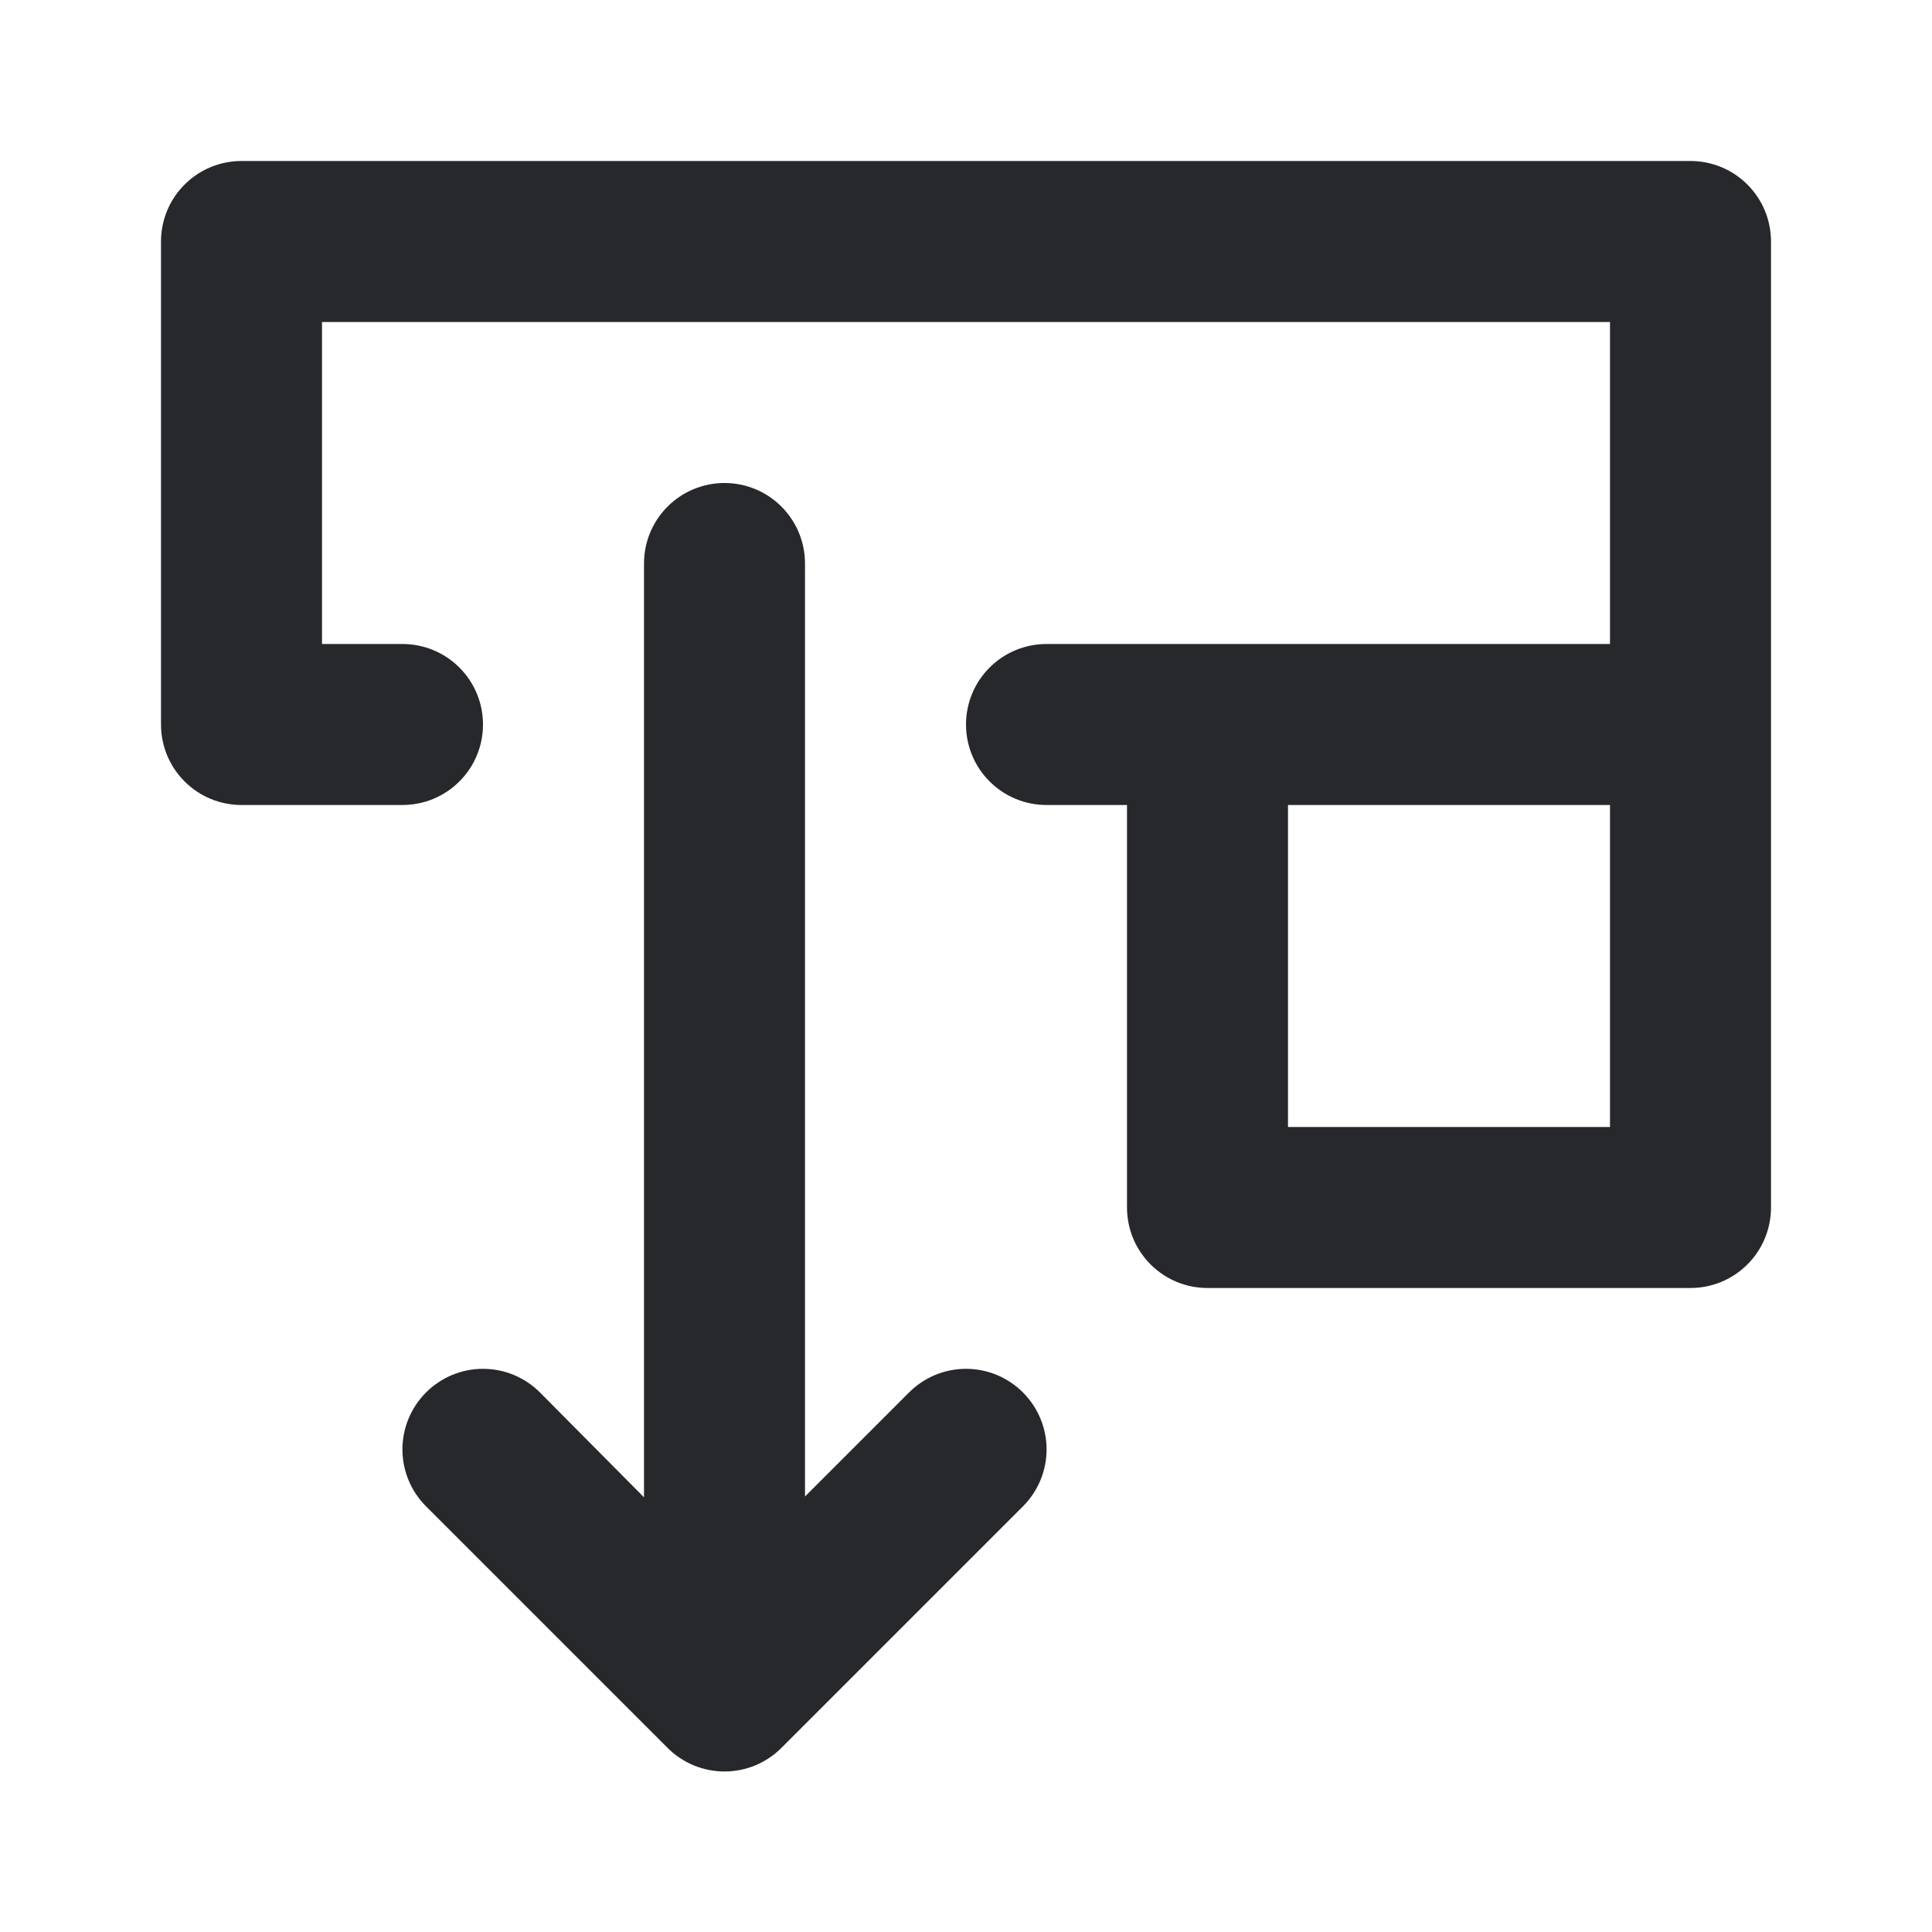 <svg width="24" height="24" viewBox="0 0 24 24" fill="none" xmlns="http://www.w3.org/2000/svg">
<path d="M11.29 17.3L10 18.59V7C10 6.735 9.895 6.48 9.707 6.293C9.52 6.105 9.265 6 9 6C8.735 6 8.48 6.105 8.293 6.293C8.105 6.48 8 6.735 8 7V18.6L6.71 17.3C6.617 17.206 6.506 17.132 6.385 17.081C6.263 17.03 6.132 17.004 6 17.004C5.868 17.004 5.737 17.03 5.615 17.081C5.494 17.132 5.383 17.206 5.29 17.3C5.104 17.487 4.999 17.741 4.999 18.005C4.999 18.269 5.104 18.523 5.29 18.71L8.29 21.71C8.383 21.804 8.494 21.878 8.615 21.929C8.737 21.98 8.868 22.006 9 22.006C9.132 22.006 9.263 21.98 9.385 21.929C9.506 21.878 9.617 21.804 9.71 21.71L12.71 18.71C12.896 18.523 13.001 18.269 13.001 18.005C13.001 17.741 12.896 17.487 12.71 17.3C12.617 17.206 12.506 17.132 12.385 17.081C12.263 17.03 12.132 17.004 12 17.004C11.868 17.004 11.737 17.03 11.615 17.081C11.494 17.132 11.383 17.206 11.29 17.3ZM22 3C22 2.735 21.895 2.48 21.707 2.293C21.52 2.105 21.265 2 21 2H3C2.735 2 2.48 2.105 2.293 2.293C2.105 2.48 2 2.735 2 3V9C2 9.265 2.105 9.52 2.293 9.707C2.48 9.895 2.735 10 3 10H5C5.265 10 5.52 9.895 5.707 9.707C5.895 9.52 6 9.265 6 9C6 8.735 5.895 8.48 5.707 8.293C5.52 8.105 5.265 8 5 8H4V4H20V8H13C12.735 8 12.48 8.105 12.293 8.293C12.105 8.48 12 8.735 12 9C12 9.265 12.105 9.52 12.293 9.707C12.48 9.895 12.735 10 13 10H14V15C14 15.265 14.105 15.52 14.293 15.707C14.48 15.895 14.735 16 15 16H21C21.265 16 21.52 15.895 21.707 15.707C21.895 15.52 22 15.265 22 15V9V3ZM20 14H16V10H20V14Z" fill="#26282B"/>
</svg>
